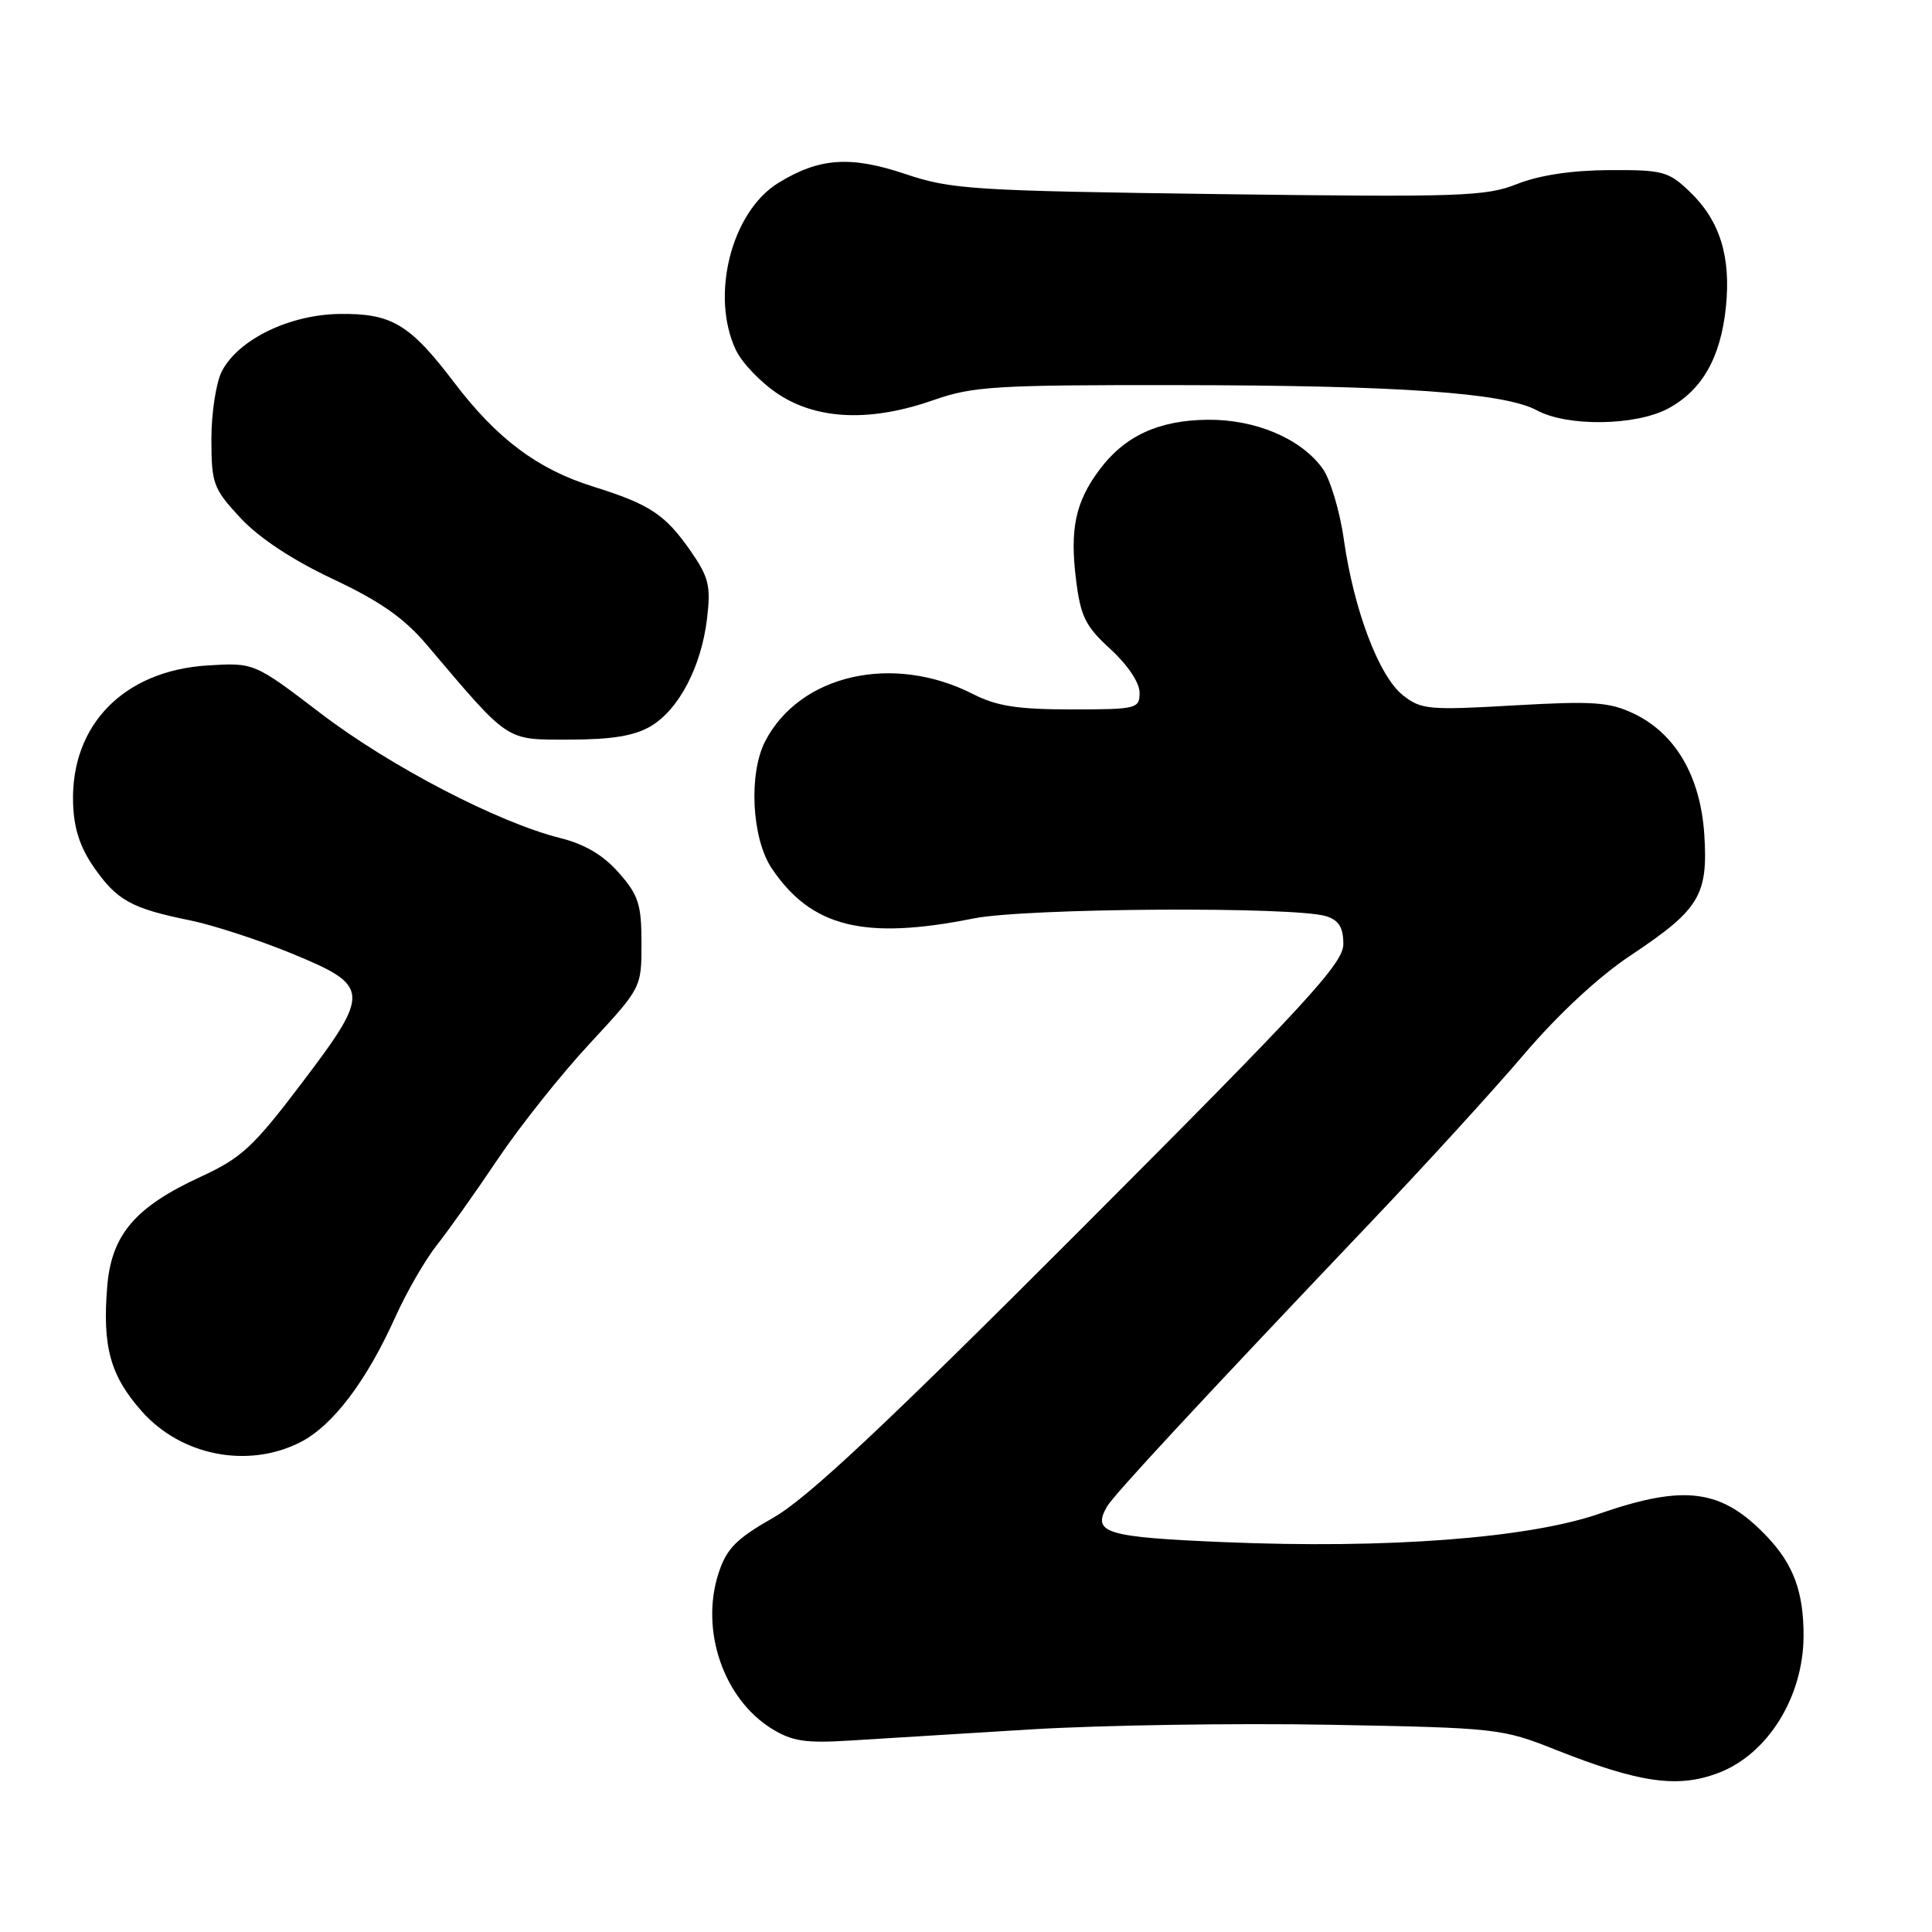 <?xml version="1.0" encoding="UTF-8" standalone="no"?>
<!DOCTYPE svg PUBLIC "-//W3C//DTD SVG 1.1//EN" "http://www.w3.org/Graphics/SVG/1.1/DTD/svg11.dtd" >
<svg xmlns="http://www.w3.org/2000/svg" xmlns:xlink="http://www.w3.org/1999/xlink" version="1.1" viewBox="0 0 256 256">
 <g >
 <path fill="currentColor"
d=" M 227.68 234.93 C 234.22 232.46 238.94 224.88 238.98 216.82 C 239.01 211.02 237.67 207.34 234.19 203.66 C 228.17 197.30 223.31 196.63 211.93 200.57 C 202.52 203.83 183.78 205.25 162.16 204.34 C 146.49 203.68 144.69 203.13 146.67 199.65 C 147.53 198.12 159.06 185.70 181.55 162.04 C 188.73 154.50 197.90 144.45 201.92 139.73 C 206.46 134.40 211.84 129.40 216.09 126.58 C 225.18 120.53 226.34 118.64 225.83 110.61 C 225.33 102.87 222.01 97.18 216.45 94.54 C 213.23 93.02 211.08 92.87 200.61 93.47 C 189.34 94.12 188.31 94.03 185.90 92.13 C 182.73 89.64 179.40 80.85 178.07 71.52 C 177.54 67.72 176.26 63.46 175.23 62.05 C 172.35 58.09 166.32 55.55 160.00 55.62 C 153.50 55.69 149.02 57.77 145.68 62.25 C 142.49 66.53 141.74 70.09 142.59 76.89 C 143.19 81.70 143.84 83.00 147.15 86.02 C 149.41 88.09 151.00 90.46 151.00 91.77 C 151.00 93.91 150.64 94.00 141.96 94.00 C 134.87 94.00 132.07 93.57 128.96 91.98 C 118.34 86.56 106.01 89.35 101.40 98.20 C 99.16 102.52 99.60 111.11 102.27 115.08 C 107.52 122.87 114.52 124.60 129.00 121.70 C 135.91 120.31 171.63 120.09 175.75 121.41 C 177.41 121.95 178.00 122.91 178.00 125.09 C 178.00 127.65 173.25 132.81 143.25 162.86 C 117.26 188.89 106.99 198.52 102.50 201.08 C 97.55 203.90 96.28 205.19 95.22 208.43 C 92.75 215.98 95.85 225.07 102.24 229.05 C 104.94 230.72 106.71 231.00 112.50 230.64 C 116.35 230.40 127.15 229.73 136.50 229.16 C 145.85 228.59 163.70 228.31 176.18 228.54 C 198.38 228.95 199.00 229.02 206.18 231.87 C 217.23 236.25 222.31 236.97 227.68 234.93 Z  M 39.80 191.10 C 44.09 188.91 48.54 183.05 52.39 174.50 C 53.88 171.20 56.34 166.93 57.87 165.00 C 59.40 163.07 63.04 157.94 65.96 153.59 C 68.88 149.24 74.36 142.35 78.14 138.28 C 85.00 130.88 85.00 130.88 85.00 124.98 C 85.00 119.84 84.61 118.62 82.00 115.65 C 79.95 113.32 77.50 111.86 74.25 111.05 C 66.01 108.99 51.72 101.56 42.53 94.55 C 33.67 87.79 33.67 87.79 27.44 88.18 C 16.42 88.89 9.41 96.04 9.68 106.31 C 9.77 109.72 10.57 112.21 12.43 114.90 C 15.48 119.30 17.41 120.37 25.12 121.94 C 28.22 122.57 34.29 124.55 38.62 126.33 C 49.12 130.65 49.17 131.40 39.93 143.59 C 33.57 151.98 31.99 153.44 26.61 155.92 C 17.92 159.92 14.78 163.59 14.21 170.43 C 13.55 178.46 14.61 182.30 18.80 187.02 C 24.02 192.91 32.88 194.63 39.80 191.10 Z  M 86.19 96.25 C 89.94 94.06 92.93 88.35 93.69 81.94 C 94.20 77.66 93.92 76.49 91.54 73.05 C 88.15 68.17 86.11 66.82 78.58 64.47 C 71.23 62.17 65.84 58.14 60.17 50.67 C 54.29 42.94 51.90 41.51 44.99 41.60 C 38.34 41.69 31.58 44.98 29.40 49.19 C 28.63 50.68 28.01 54.73 28.01 58.20 C 28.02 64.11 28.26 64.75 31.86 68.63 C 34.32 71.27 38.73 74.19 44.10 76.72 C 50.33 79.65 53.53 81.89 56.50 85.38 C 67.63 98.50 66.88 98.00 75.48 98.00 C 81.01 98.00 84.04 97.51 86.19 96.25 Z  M 221.02 54.14 C 225.53 51.72 228.00 47.40 228.69 40.69 C 229.38 34.00 227.89 29.22 223.91 25.41 C 221.08 22.70 220.34 22.50 213.19 22.54 C 208.22 22.57 203.91 23.23 201.00 24.39 C 196.88 26.03 193.51 26.14 161.50 25.72 C 128.87 25.28 126.06 25.10 120.00 23.07 C 112.69 20.61 108.56 20.90 103.13 24.24 C 96.92 28.06 94.09 39.18 97.51 46.38 C 98.34 48.13 100.91 50.79 103.21 52.28 C 108.42 55.66 115.47 55.91 123.74 53.00 C 128.89 51.19 131.95 51.00 155.97 51.03 C 185.35 51.06 199.34 52.04 203.64 54.37 C 207.67 56.56 216.72 56.43 221.02 54.14 Z "/>
</g>
</svg>